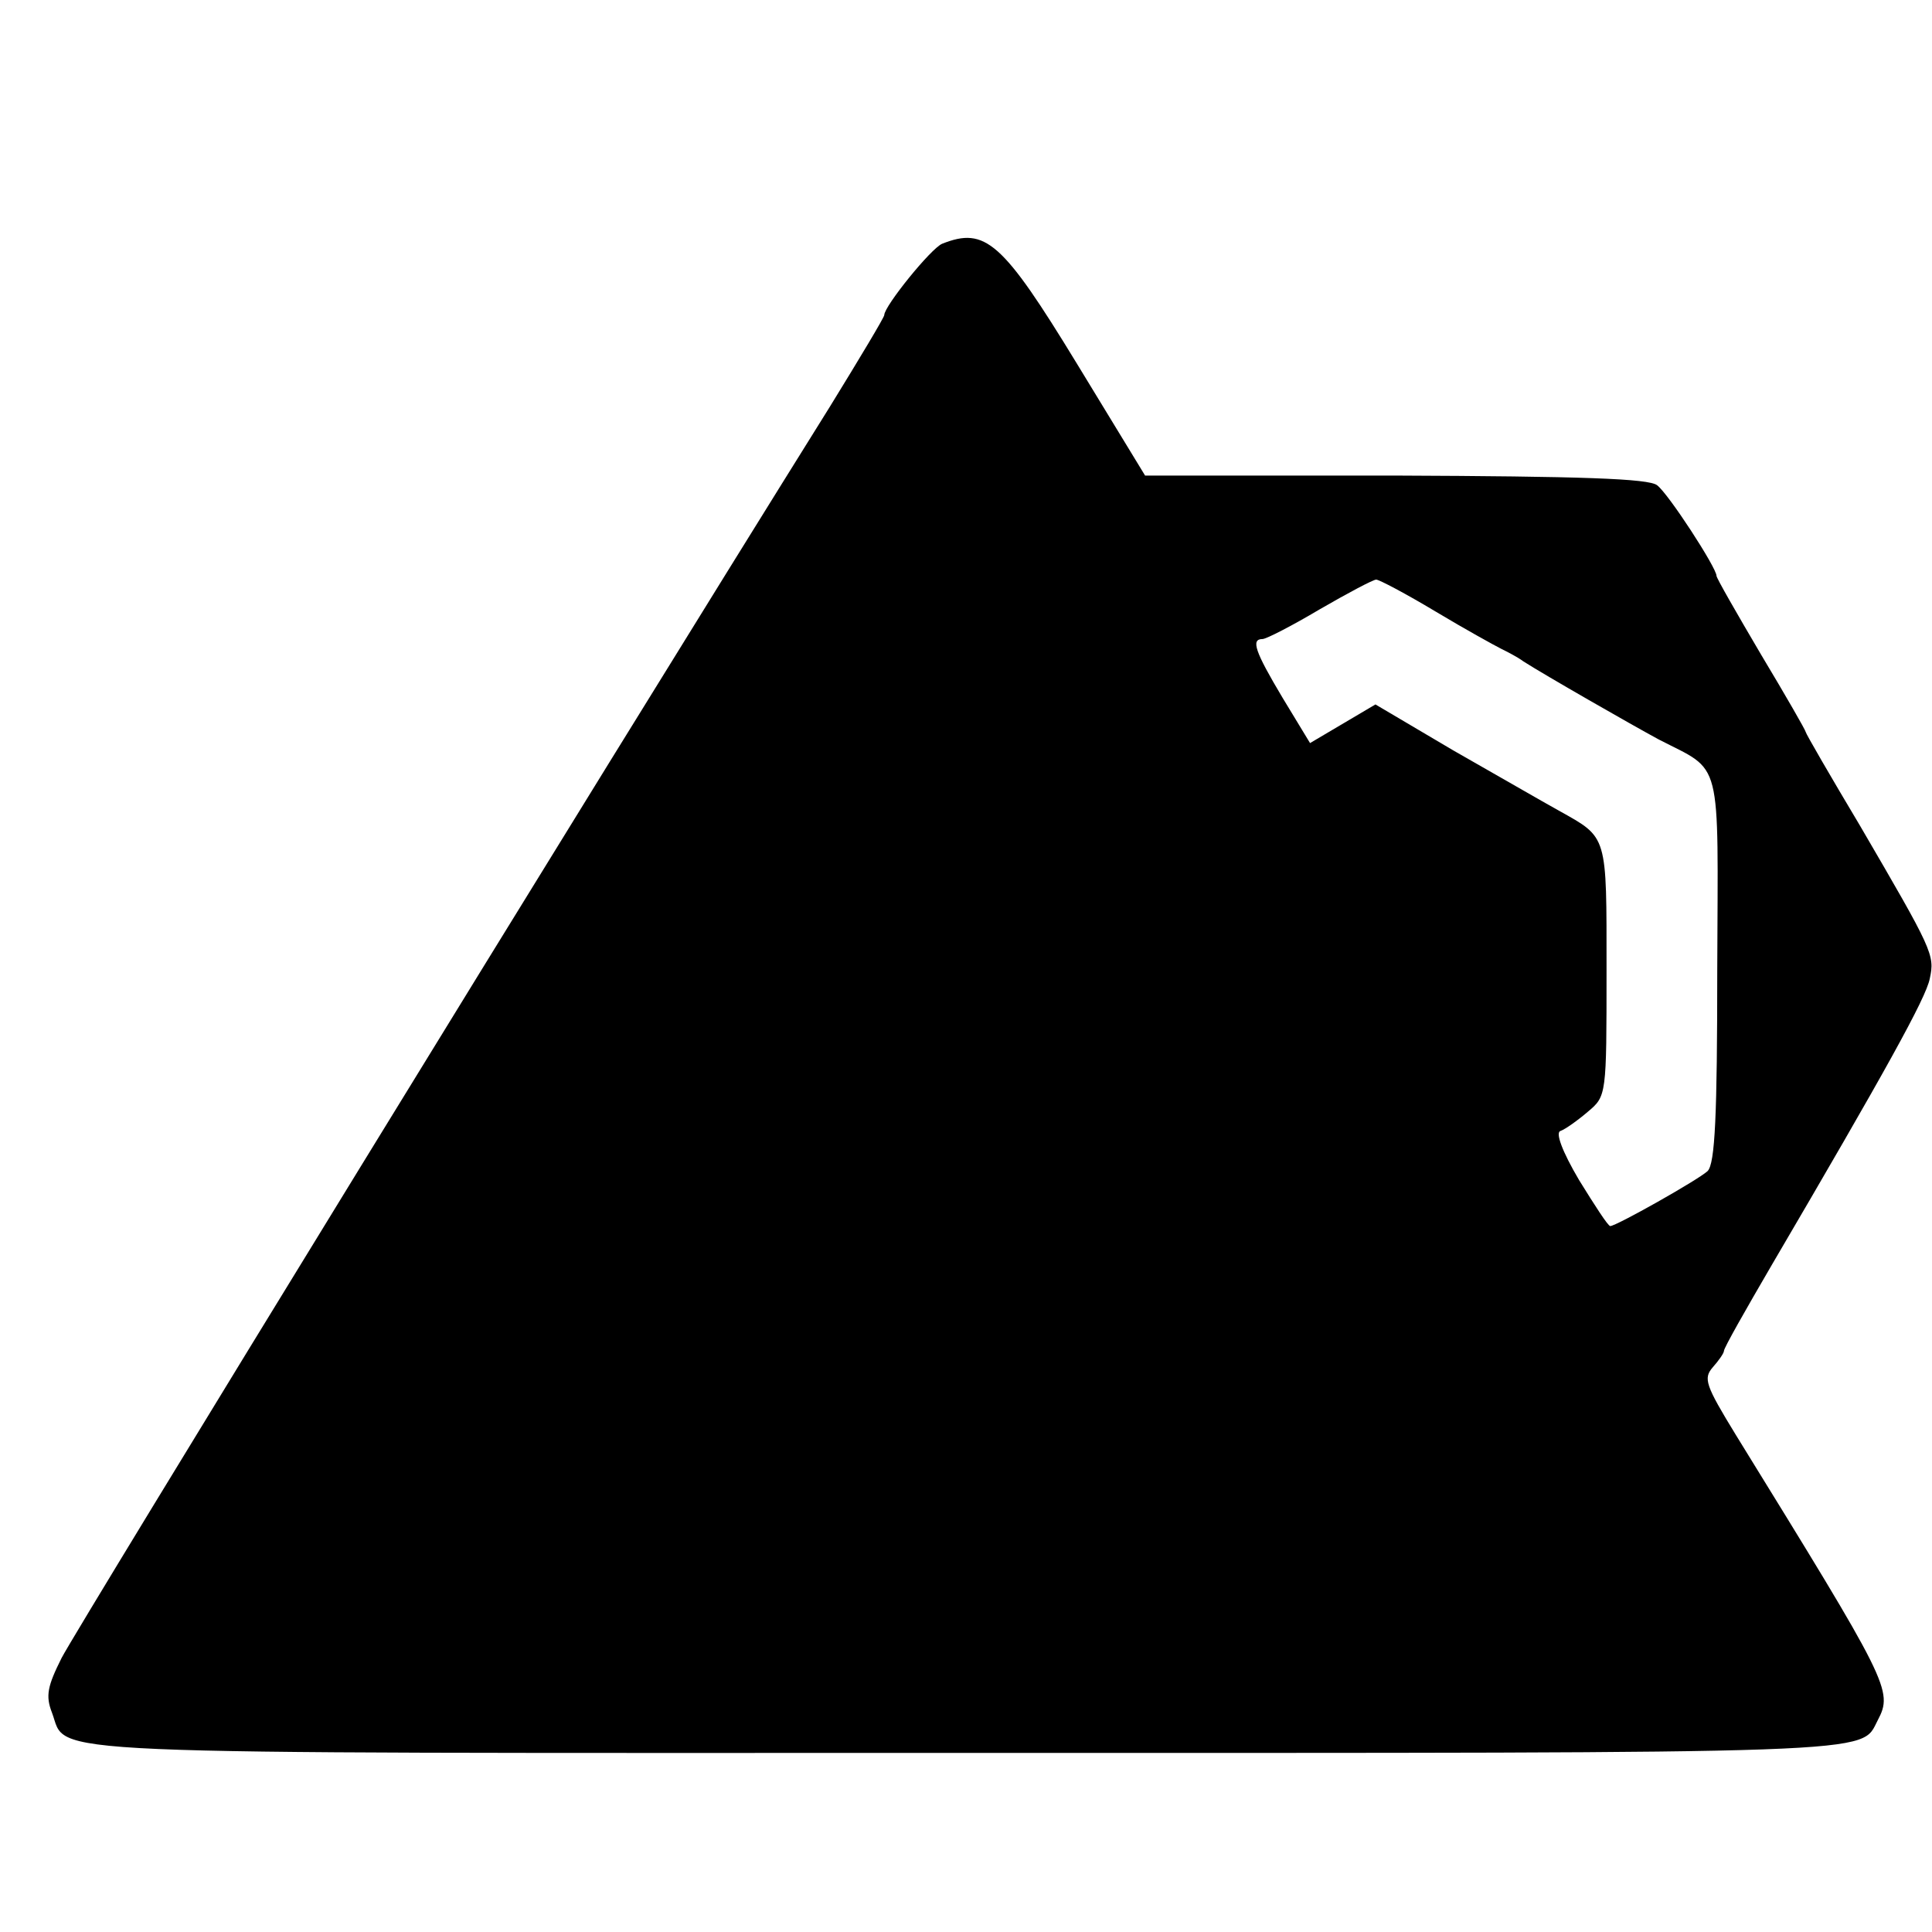 <?xml version="1.0" standalone="no"?>
<!DOCTYPE svg PUBLIC "-//W3C//DTD SVG 20010904//EN"
 "http://www.w3.org/TR/2001/REC-SVG-20010904/DTD/svg10.dtd">
<svg version="1.0" xmlns="http://www.w3.org/2000/svg"
 width="260pt" height="260pt" viewBox="0 0 260 260"
 preserveAspectRatio="xMidYMid meet">
<g transform="translate(0,260) scale(0.1,-0.1)"
fill="#000000" stroke="none">
<path d="M1268 2272 c-15 -6 -78 -84 -78 -96 0 -3 -33 -58 -73 -123 -329 -527
-1011 -1640 -1034 -1684 -19 -38 -22 -51 -13 -74 22 -58 -51 -54 1230 -54
1249 0 1203 -2 1227 44 21 40 15 50 -191 384 -41 67 -44 76 -31 91 8 9 15 19
15 22 0 4 29 55 64 115 153 261 208 360 213 386 7 32 4 38 -94 206 -40 67 -73
124 -73 126 0 2 -27 49 -60 104 -33 56 -60 103 -60 106 0 11 -65 111 -80 122
-11 9 -103 12 -352 13 l-337 0 -92 151 c-100 164 -123 184 -181 161z m664
-495 c40 -24 80 -46 88 -50 8 -4 22 -11 30 -17 28 -18 145 -85 182 -105 87
-45 80 -19 79 -310 0 -197 -3 -261 -13 -271 -13 -12 -123 -74 -131 -74 -3 0
-21 28 -42 62 -23 39 -32 64 -25 66 6 2 23 14 37 26 25 21 25 22 25 190 0 184
2 178 -64 215 -20 11 -84 48 -142 81 l-105 62 -44 -26 -44 -26 -37 61 c-37 62
-43 79 -27 79 5 0 40 18 77 40 38 22 72 40 76 40 4 0 40 -19 80 -43z"/>
</g>
</svg>
